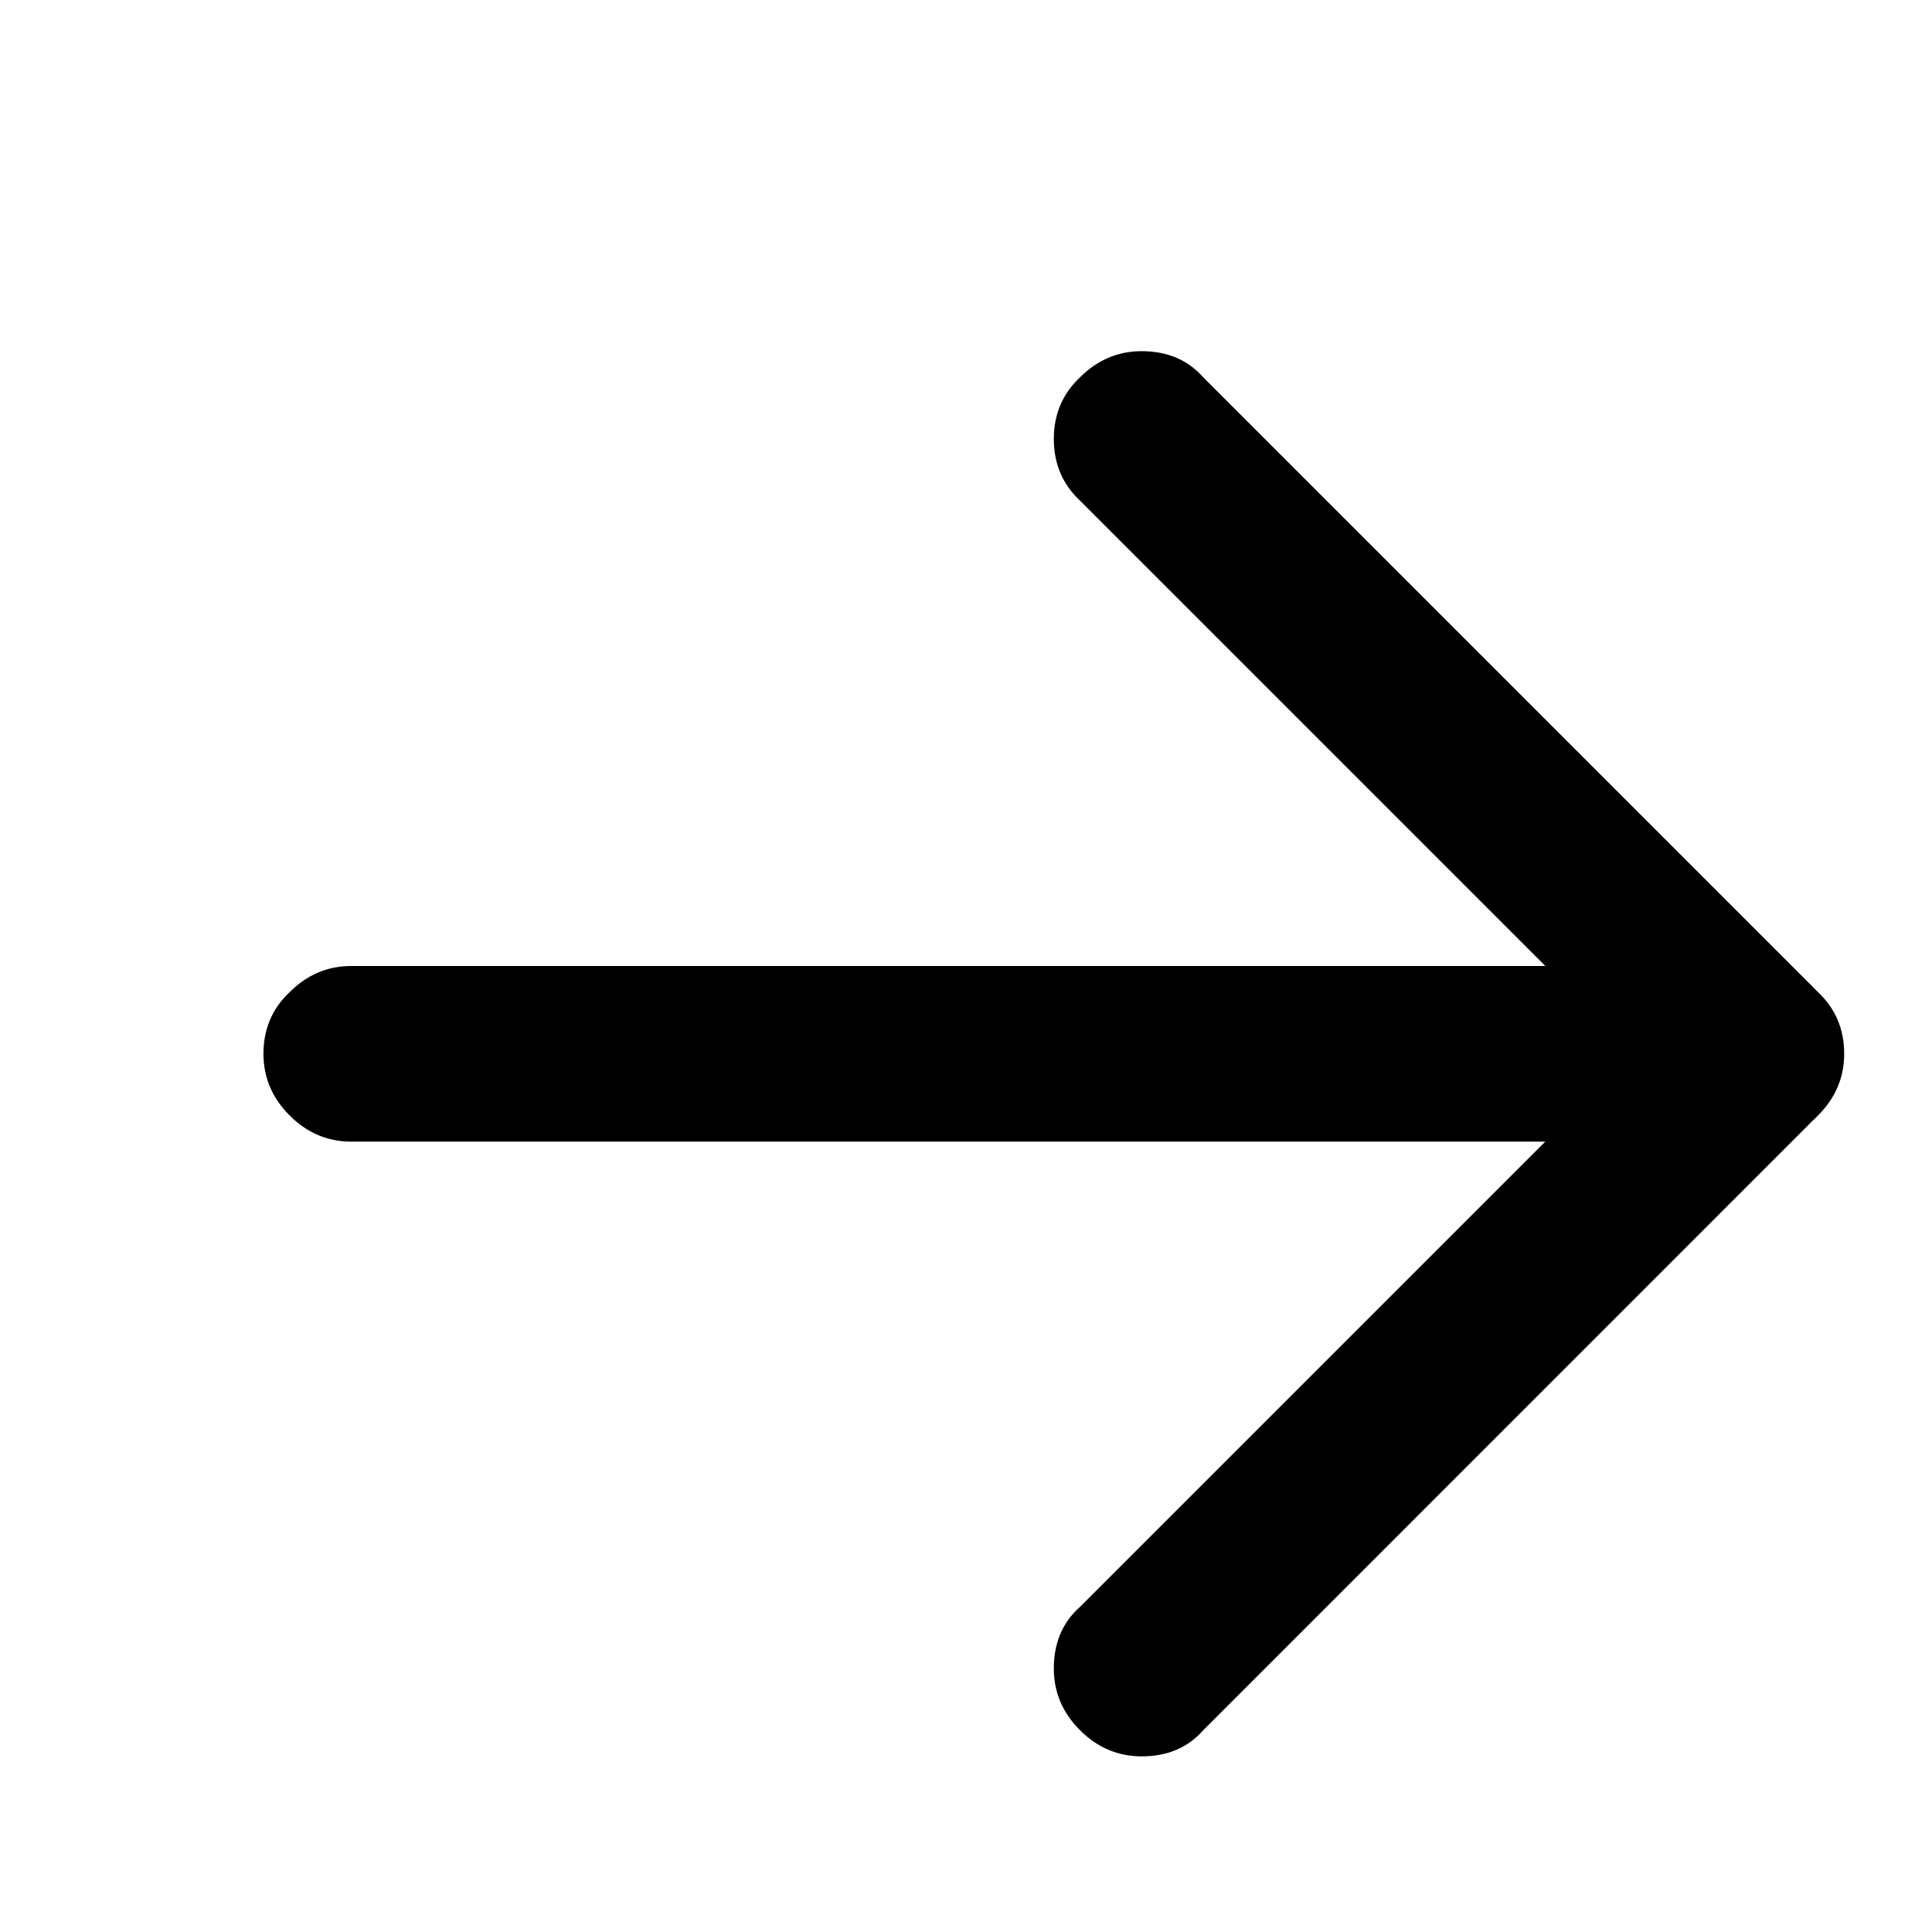 <svg xmlns="http://www.w3.org/2000/svg" width="22" height="22" viewBox="0 0 22 22"><g><path xmlns="http://www.w3.org/2000/svg" d="m4 13c-.269 0-.503-.099-.702-.298-.199-.199-.298-.433-.298-.702 0-.281.099-.515.298-.702.199-.199.433-.298.702-.298h16c.281 0 .515.099.702.298.199.187.298.421.298.702 0 .269-.099.503-.298.702-.187.199-.421.298-.702.298zm9.702 6.702c-.175.199-.409.298-.702.298-.269 0-.503-.099-.702-.298-.199-.199-.298-.433-.298-.702 0-.292.099-.526.298-.702l6.895-6.895c.059-.059.099.029.123.263.023.222.023.45 0 .684-.023.222-.064.304-.123.246l-6.895-6.895c-.199-.187-.298-.421-.298-.702s.099-.515.298-.702c.199-.199.433-.298.702-.298.292 0 .526.099.702.298l6.895 6.895c.222.21.333.479.333.807 0 .316-.111.585-.333.807z"></path></g></svg>